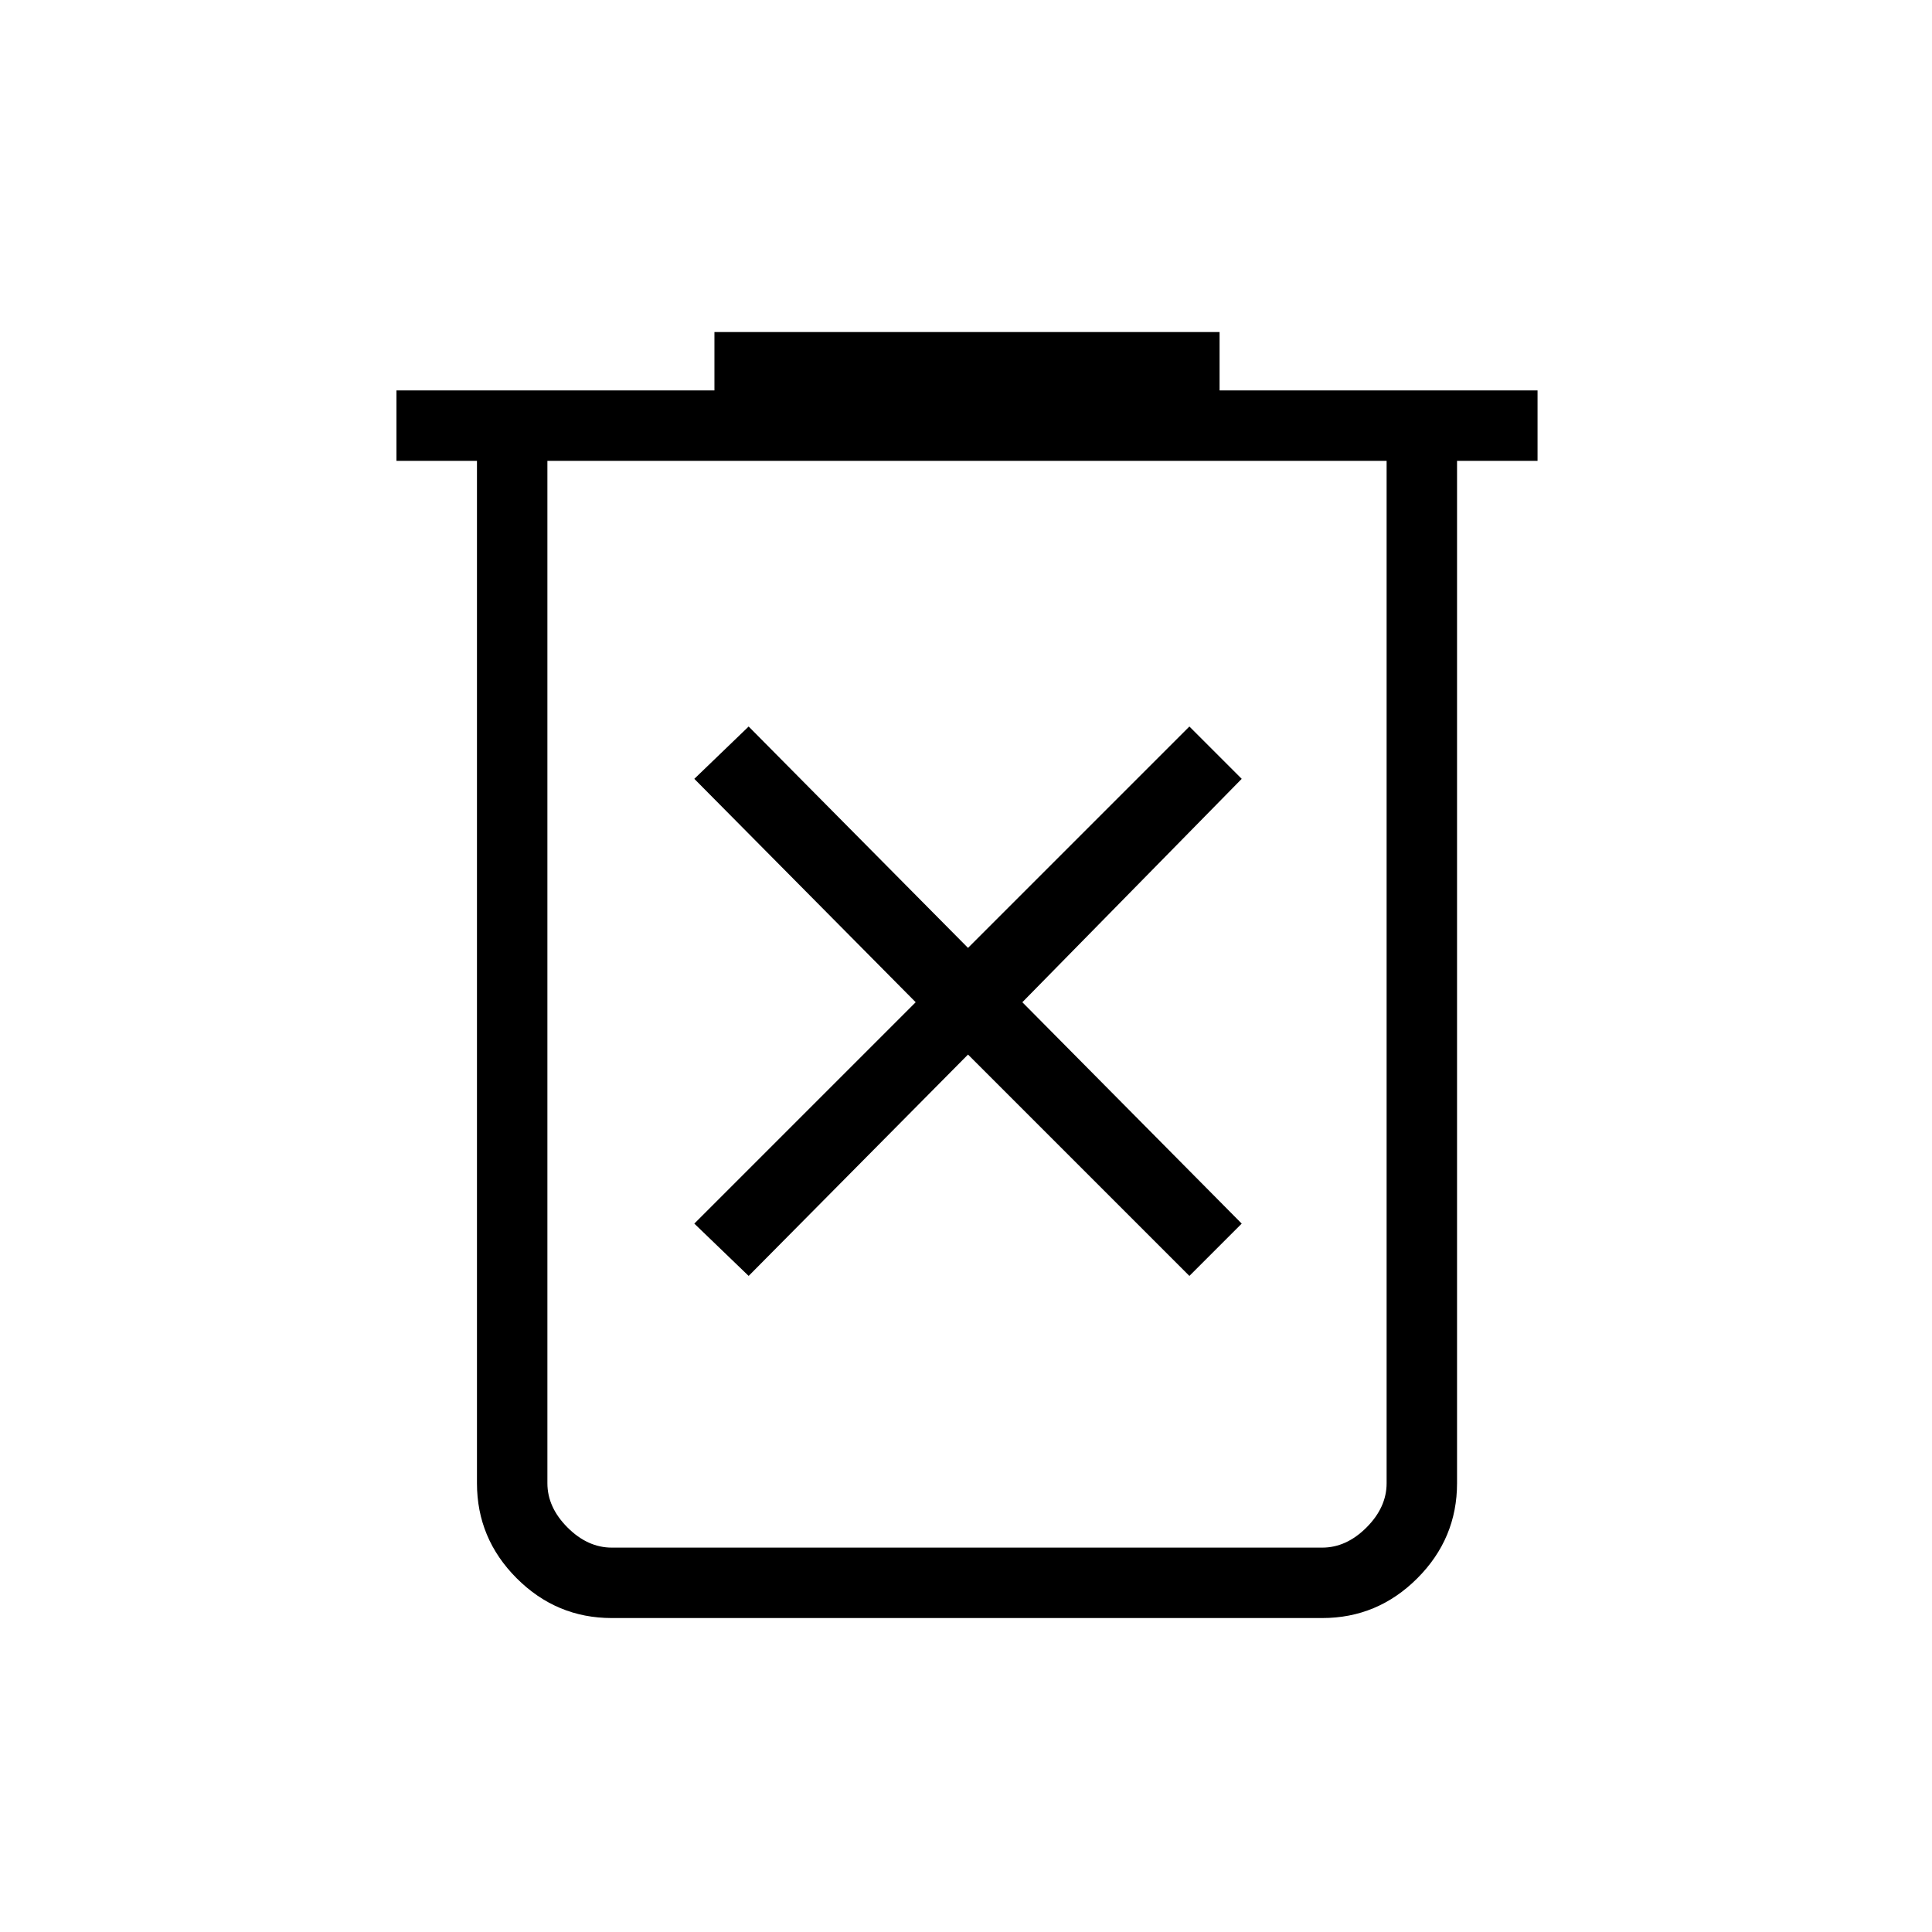 <svg xmlns="http://www.w3.org/2000/svg" height="48" viewBox="0 -960 960 960" width="48"><path d="m372-326 109-110 110 110 26-26-109-110 109-111-26-26-110 110-109-110-27 26 110 111-110 110 27 26Zm-68 170q-27.5 0-47.25-19.75T237-223v-508h-40v-35h158v-29h251v29h158v35h-40v508q0 27.5-19.75 47.25T657-156H304Zm385-575H272v508q0 12 10 22t22 10h353q12 0 22-10t10-22v-508Zm-417 0v540-540Z"/></svg>